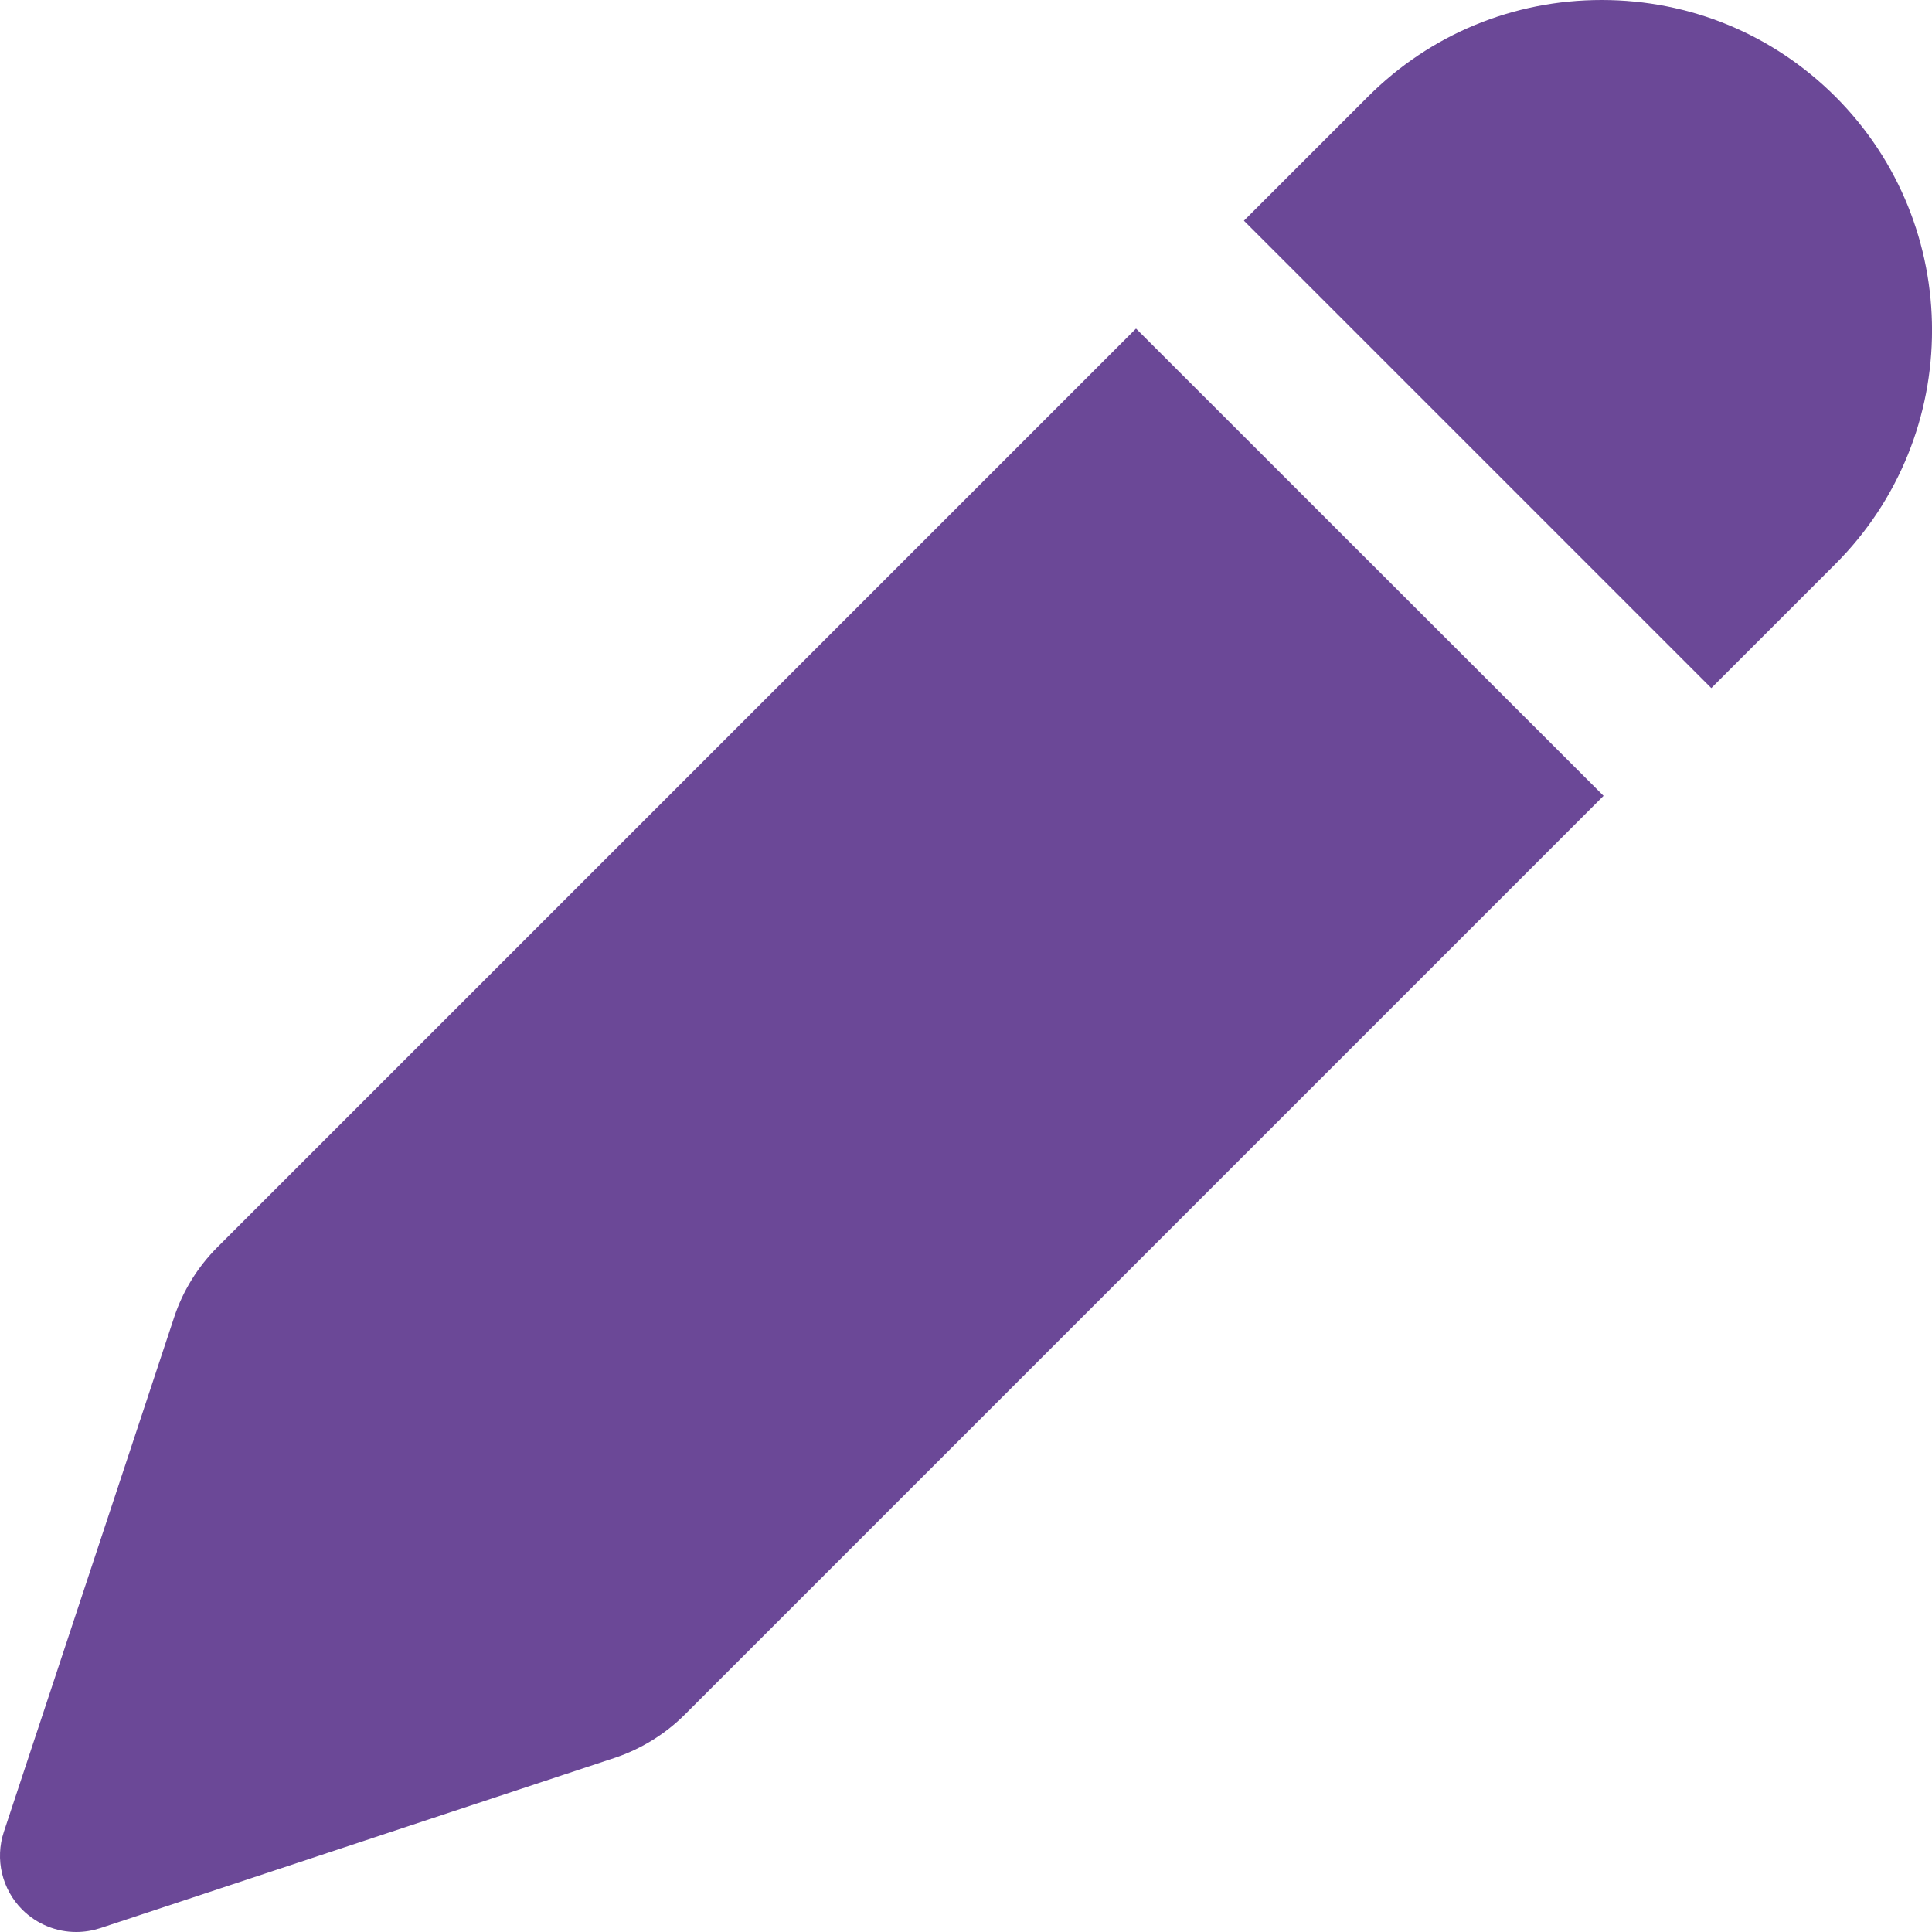 <svg width="13" height="13" viewBox="0 0 13 13" fill="none" xmlns="http://www.w3.org/2000/svg">
<path id="Vector" d="M11.515 4.63L12.35 3.795C13.217 2.928 13.217 1.517 12.35 0.65C11.93 0.231 11.372 0 10.777 0C10.182 0 9.624 0.231 9.205 0.65L8.37 1.485L11.515 4.63ZM7.644 2.211L1.462 8.393C1.331 8.524 1.23 8.687 1.172 8.863L0.026 12.326C-0.035 12.51 0.013 12.713 0.15 12.85C0.249 12.948 0.379 13 0.513 13C0.567 13 0.622 12.991 0.675 12.974L4.137 11.828C4.313 11.769 4.476 11.669 4.608 11.537L10.79 5.355L7.644 2.211Z" fill="#6B4897"/>
</svg>
